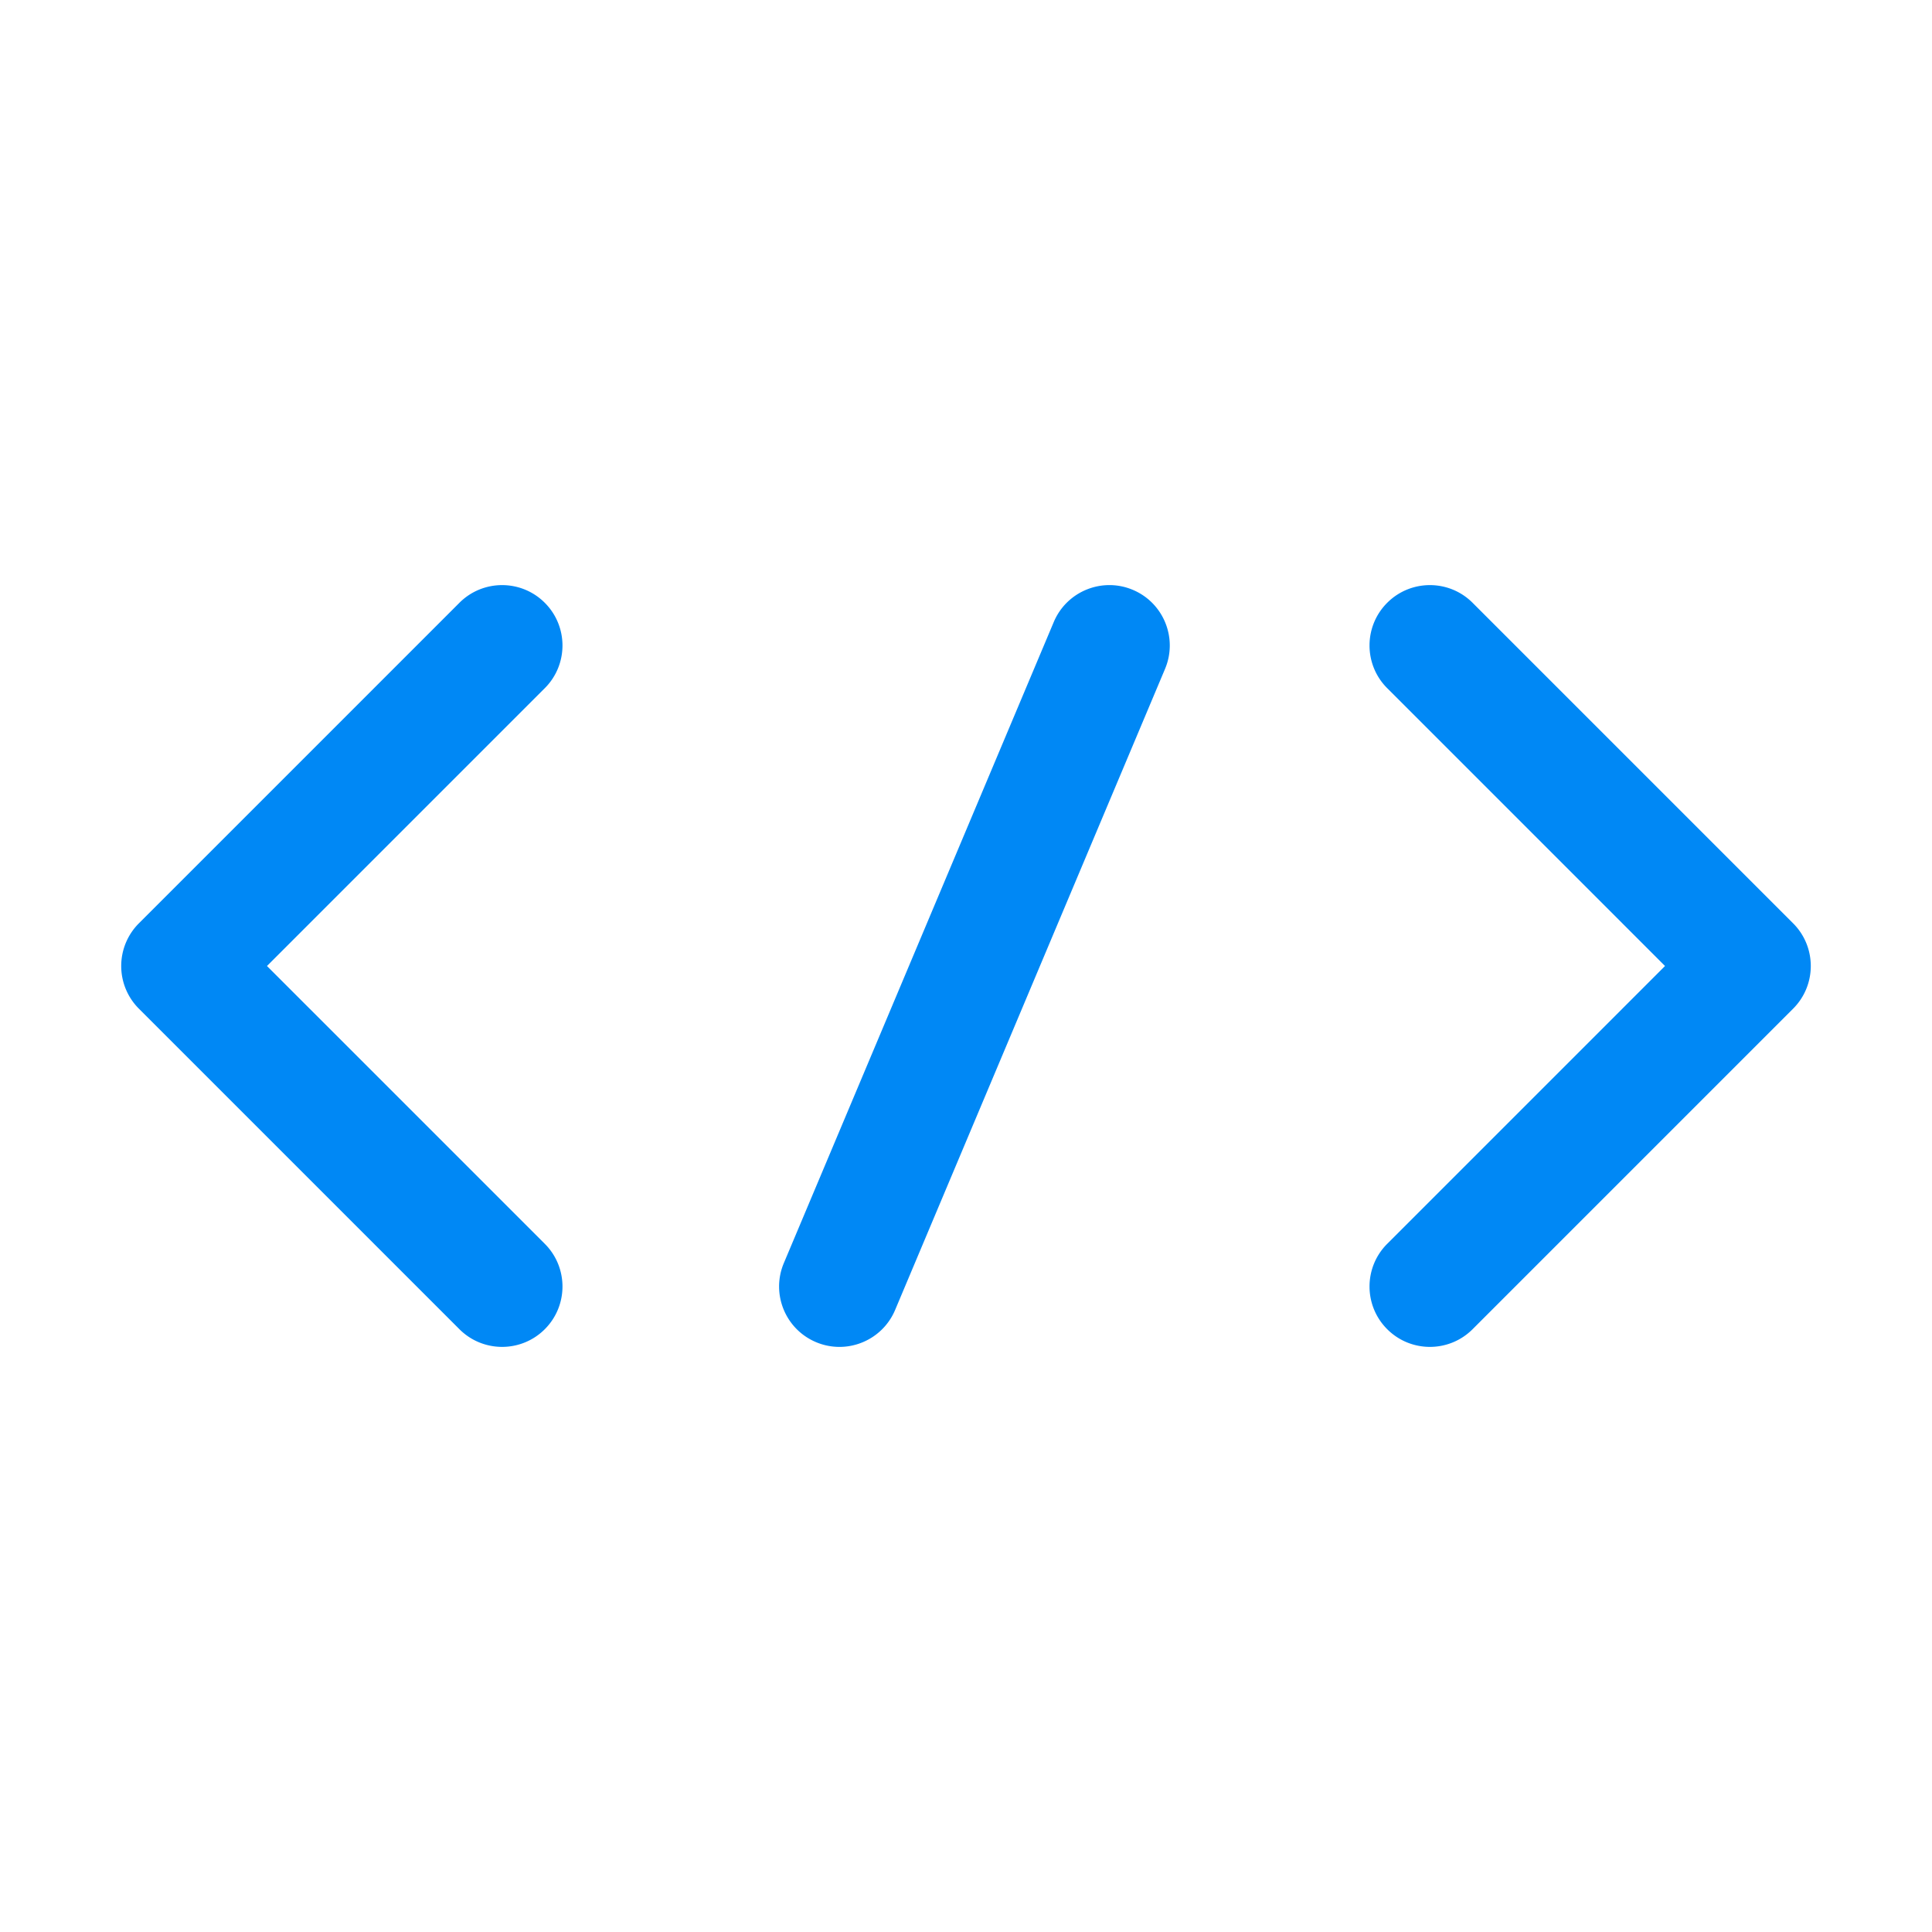 <?xml version="1.0" standalone="no"?><!DOCTYPE svg PUBLIC "-//W3C//DTD SVG 1.1//EN" "http://www.w3.org/Graphics/SVG/1.1/DTD/svg11.dtd"><svg t="1515849845696" class="icon" style="" viewBox="0 0 1024 1024" version="1.1" xmlns="http://www.w3.org/2000/svg" p-id="5346" xmlns:xlink="http://www.w3.org/1999/xlink" width="48" height="48"><defs><style type="text/css"></style></defs><path d="M288.752 319.495c-12.497-12.497-32.758-12.497-45.255 0L73.619 489.372a32 32 0 0 0 0 45.254l169.878 169.879c6.249 6.248 14.438 9.372 22.627 9.372s16.379-3.124 22.627-9.372c12.497-12.497 12.497-32.759 0-45.255L141.502 512l147.25-147.25c12.497-12.497 12.497-32.758 0-45.255zM950.38 489.372L780.504 319.495c-12.498-12.497-32.759-12.497-45.255 0-12.497 12.497-12.497 32.758 0 45.255L882.499 512l-147.25 147.251c-12.496 12.496-12.496 32.758 0.001 45.255 6.248 6.248 14.438 9.372 22.627 9.372s16.379-3.124 22.628-9.373l169.877-169.878c12.496-12.497 12.496-32.758-0.002-45.255zM600.417 312.63c-16.289-6.858-35.052 0.785-41.91 17.074L415.451 669.46c-6.858 16.288 0.786 35.052 17.074 41.91a31.892 31.892 0 0 0 12.404 2.517c12.488 0 24.355-7.359 29.506-19.591L617.491 354.54c6.858-16.288-0.786-35.052-17.074-41.91z" fill="#0088f5" p-id="5347"></path></svg>